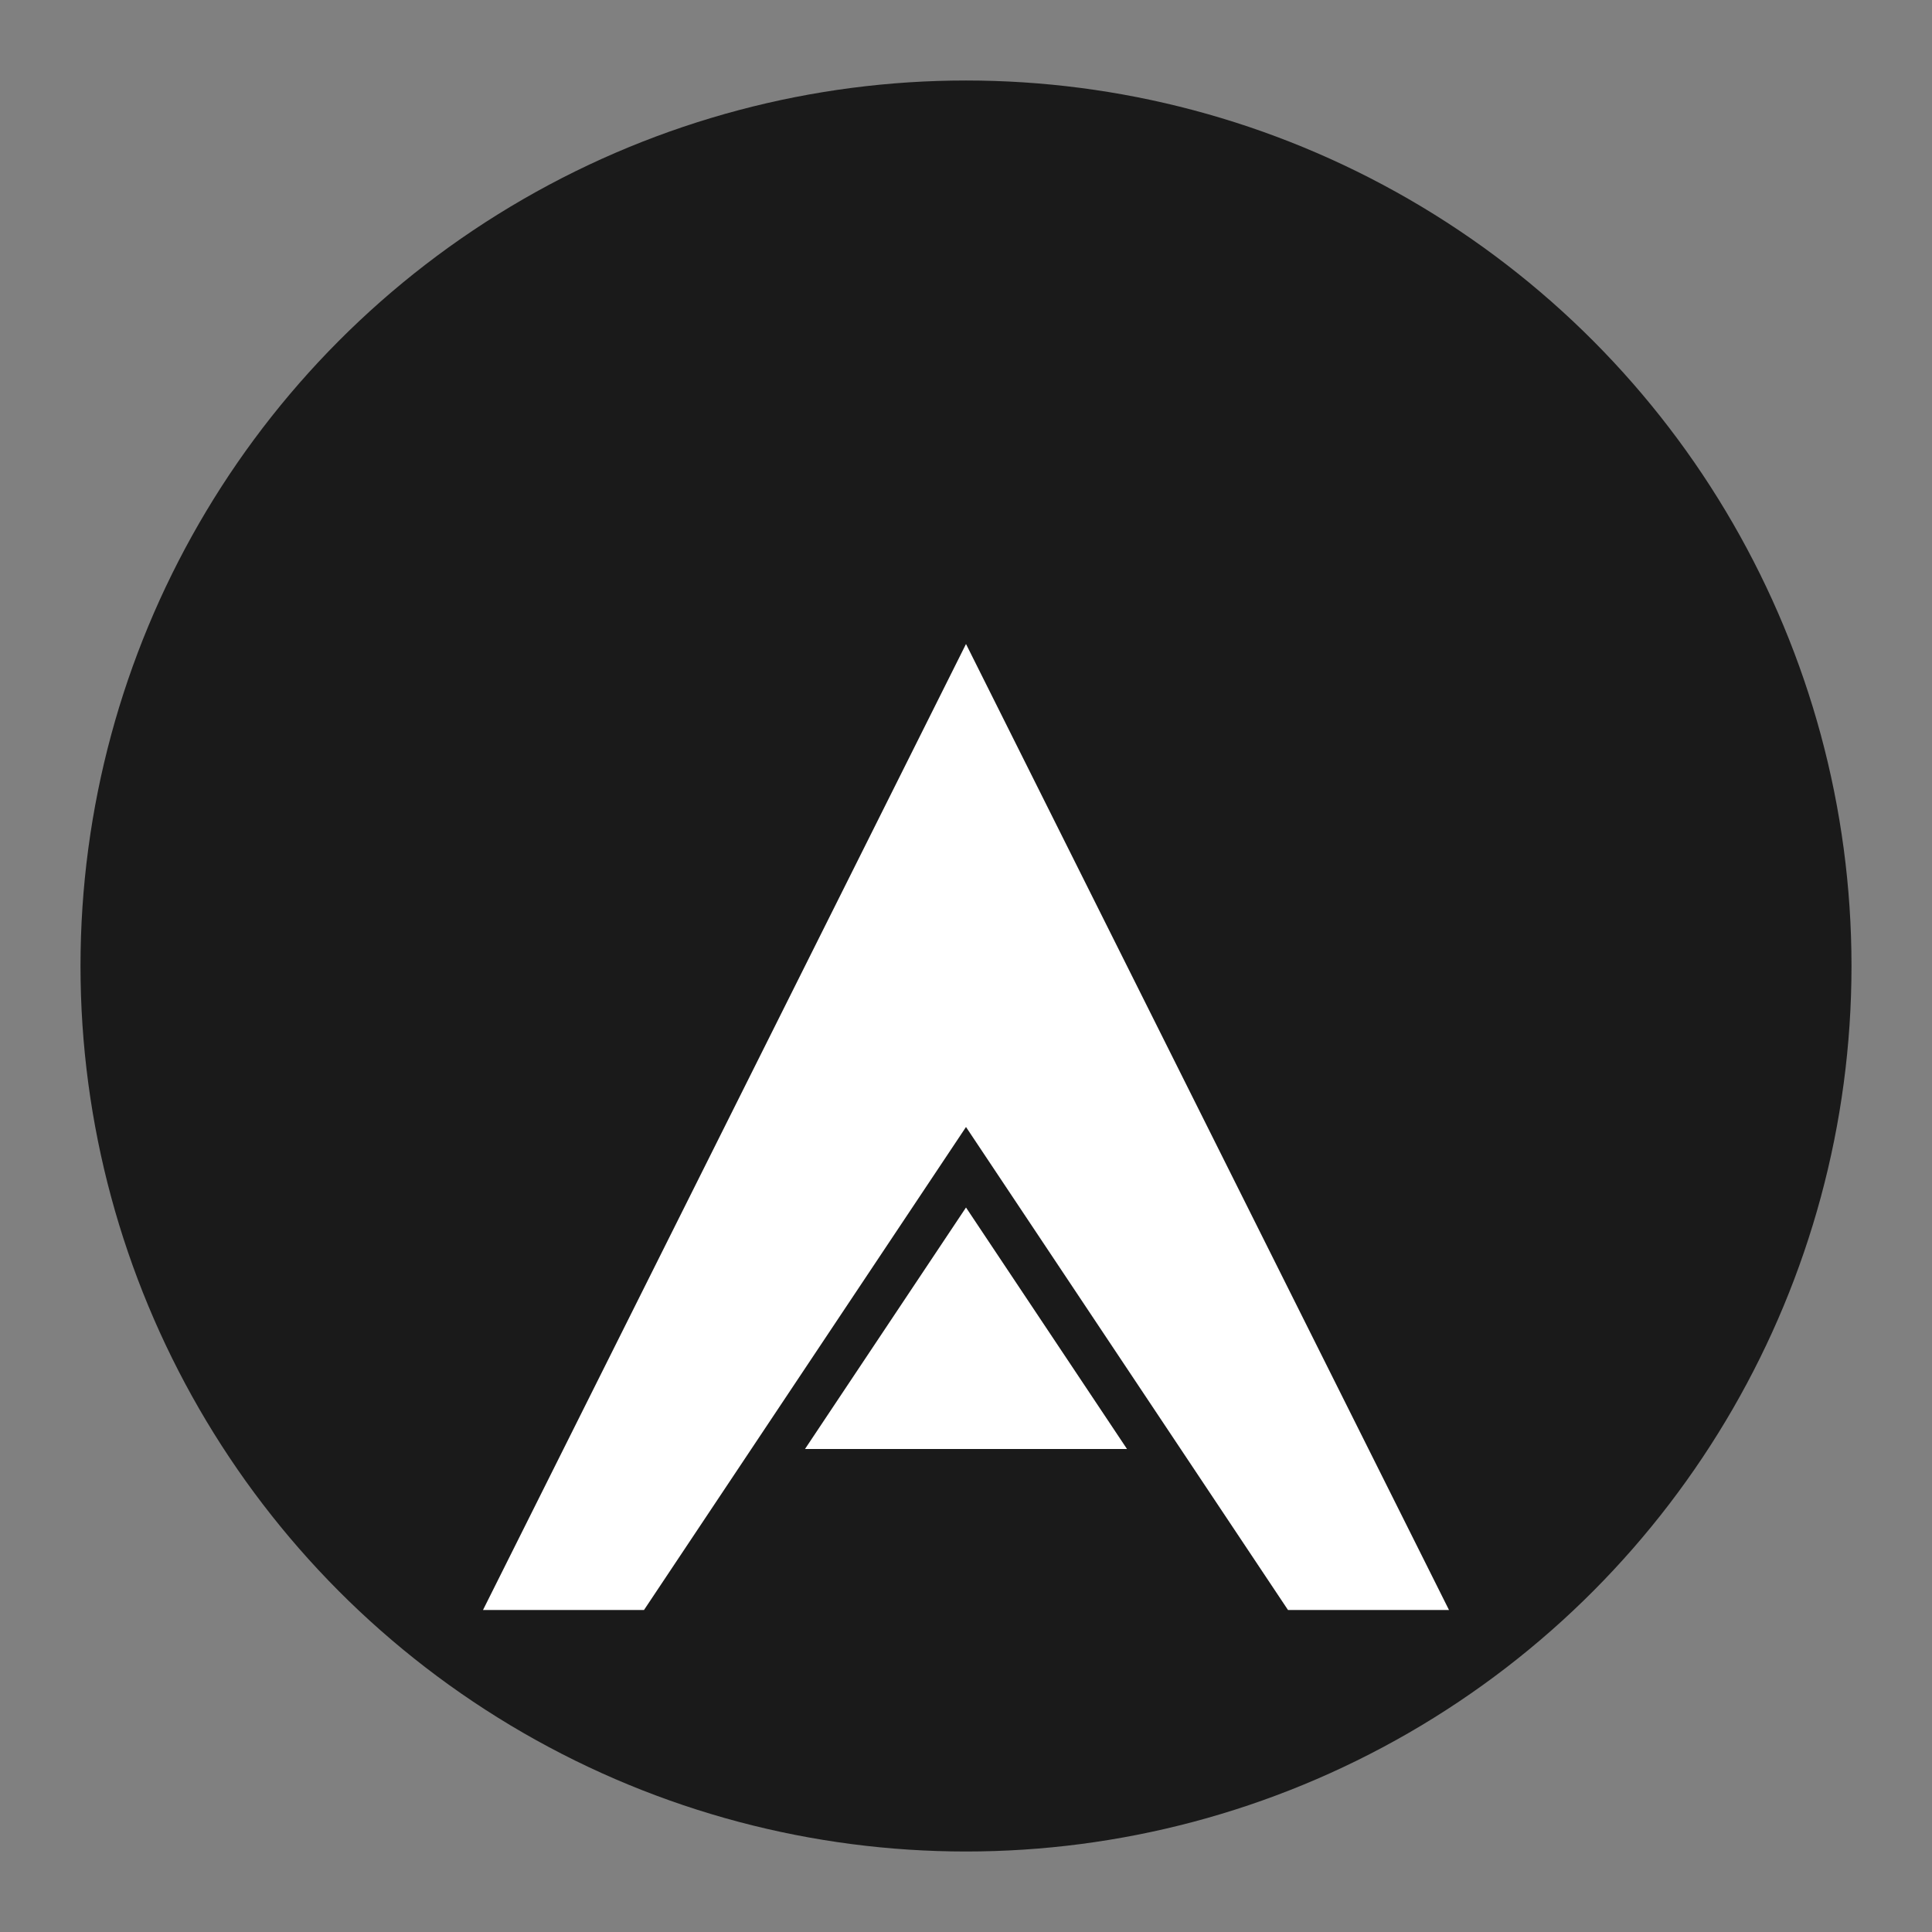 <svg width="32" height="32" viewBox="0 0 24 24" fill="none" xmlns="http://www.w3.org/2000/svg">
    <rect x="0" y="0" width="24" height="24" fill="#808080" stroke="none"/>
    <circle cx="12" cy="12" r="11" fill="#1a1a1a"/> <path d="M 12 8 L 6 20 L 8 20 L 12 14 L 16 20 L 18 20 L 12 8 Z M 12 15 L 10 18 L 14 18 L 12 15 Z" fill="#ffffff"/> </svg>